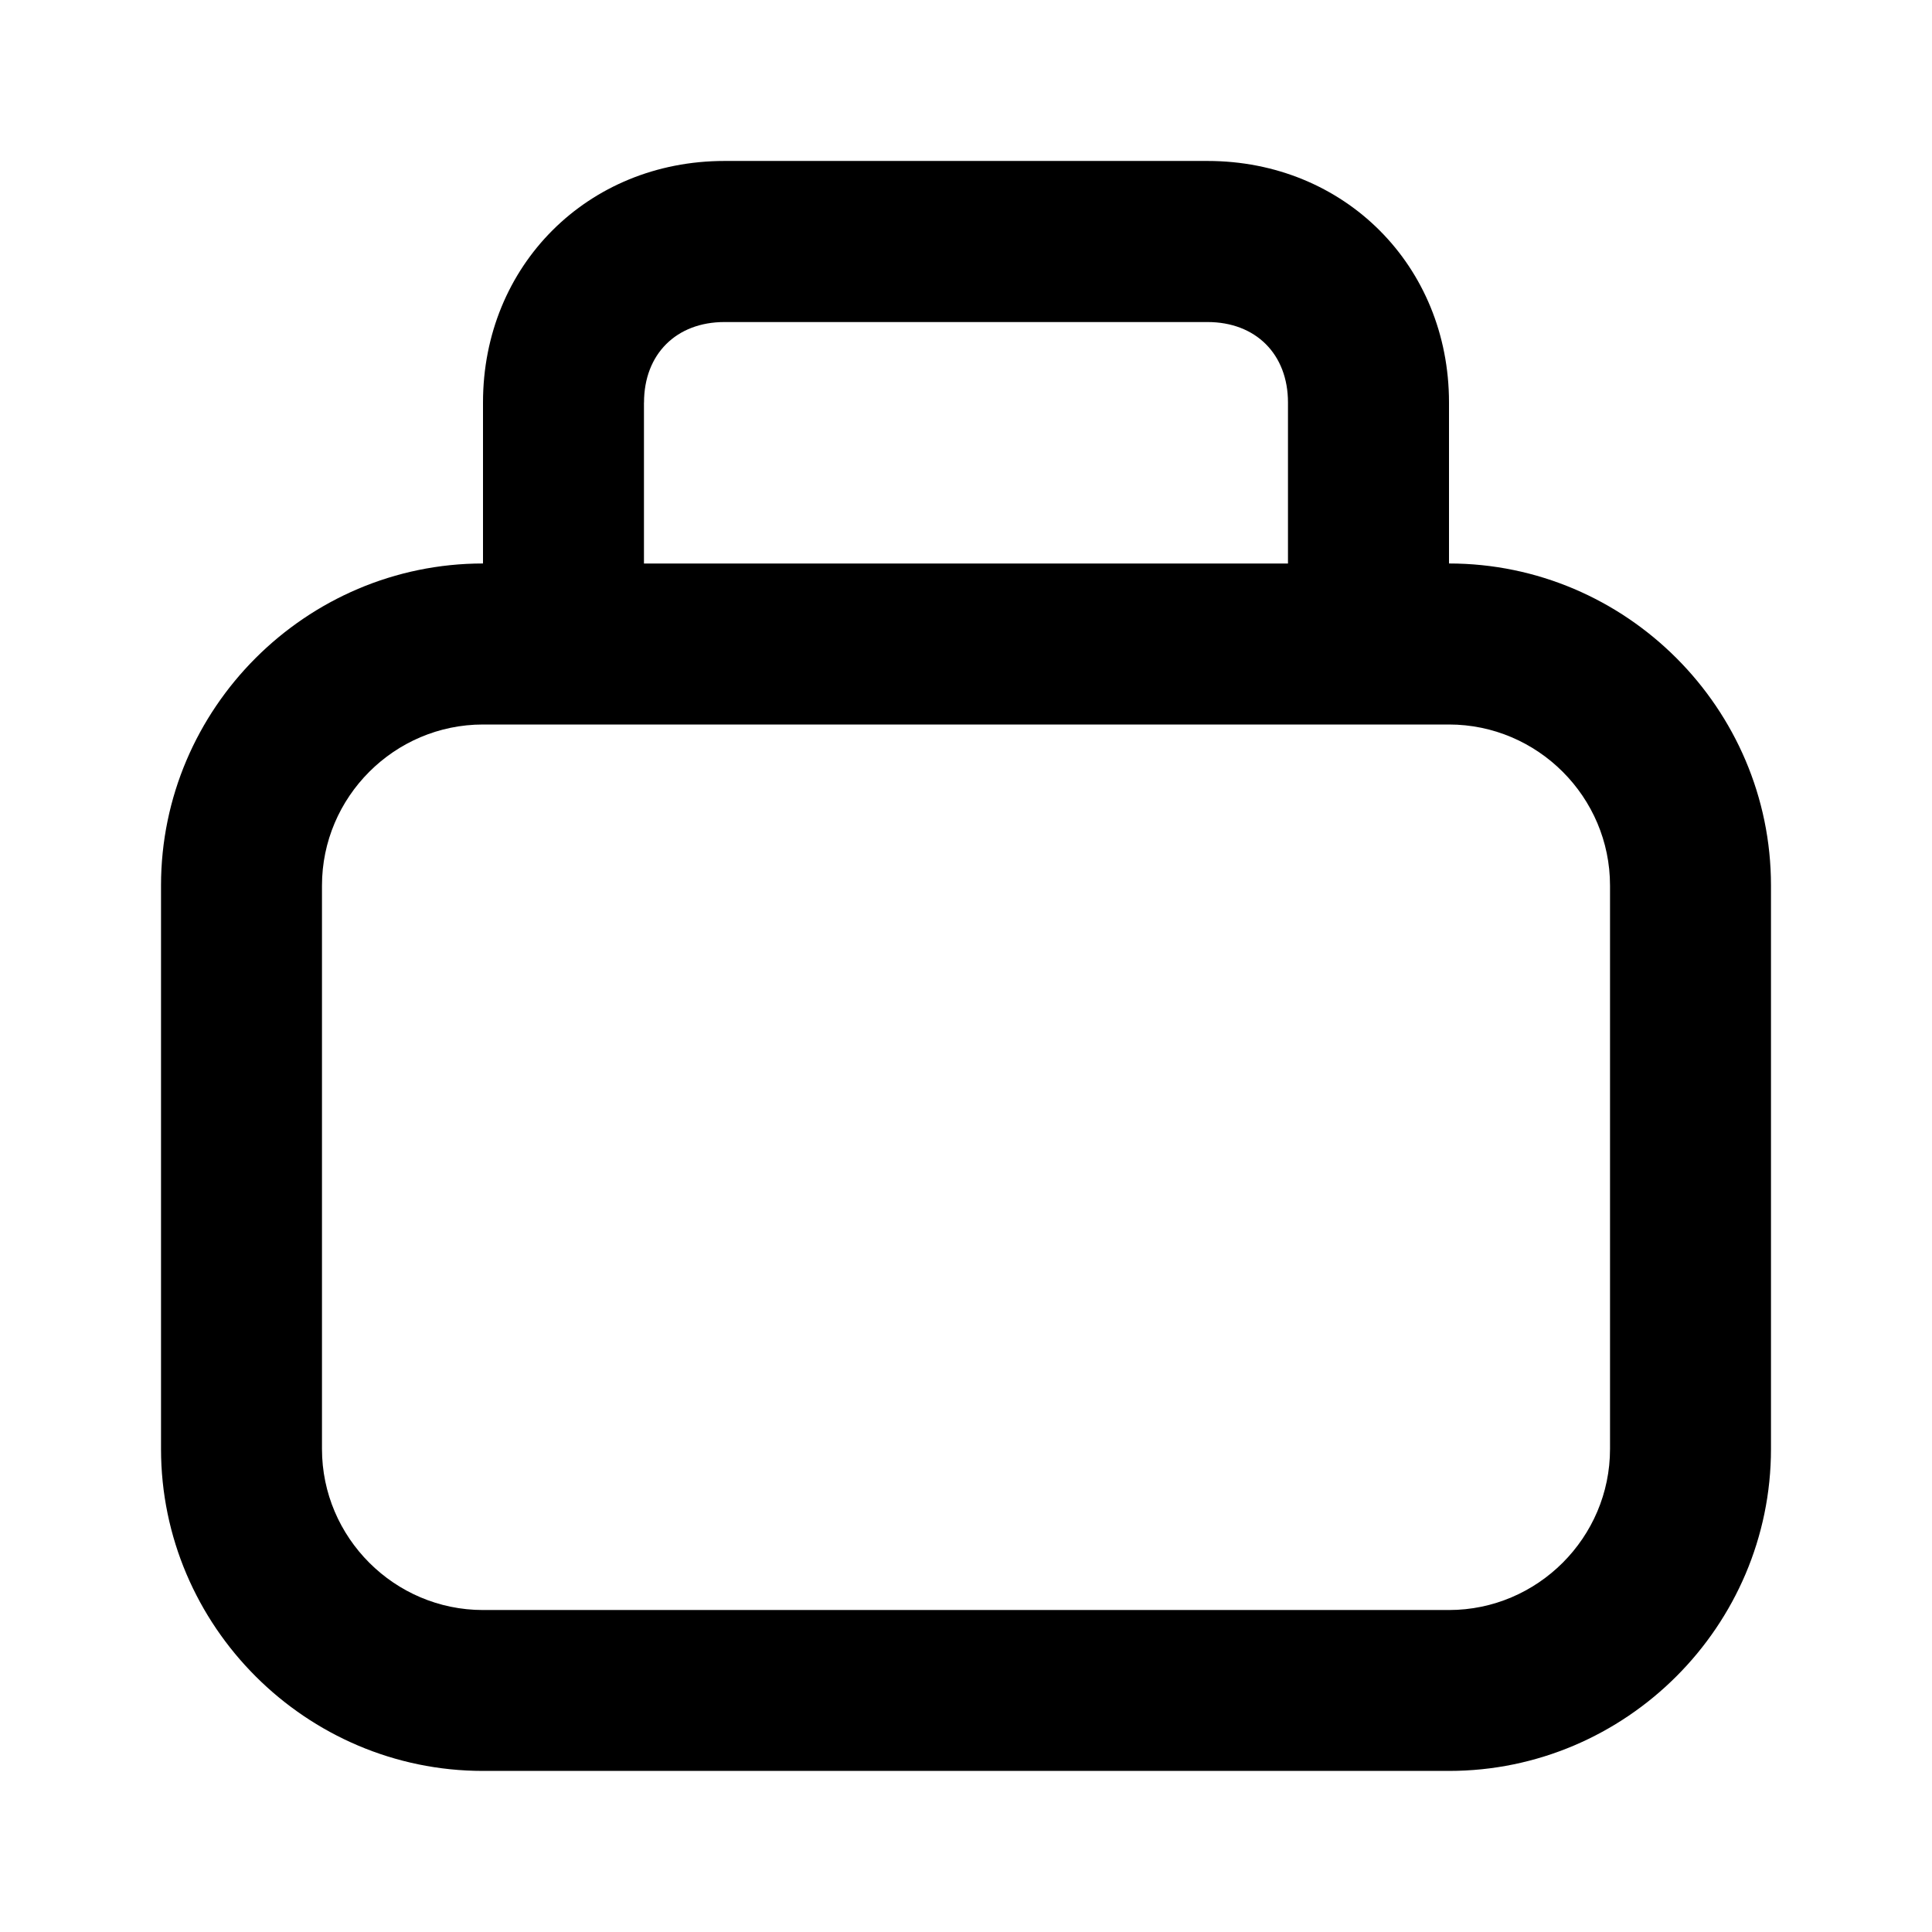 <!-- Generated by IcoMoon.io -->
<svg version="1.1" xmlns="http://www.w3.org/2000/svg" width="32" height="32" viewBox="0 0 32 32">
<title>briefcase</title>
<path d="M24 9.333v-2.667c0-2.267-1.733-4-4-4h-8c-2.267 0-4 1.733-4 4v2.667c-2.933 0-5.333 2.4-5.333 5.333v9.333c0 2.933 2.4 5.333 5.333 5.333h16c2.933 0 5.333-2.4 5.333-5.333v-9.333c0-2.933-2.4-5.333-5.333-5.333zM10.667 6.667c0-0.8 0.533-1.333 1.333-1.333h8c0.8 0 1.333 0.533 1.333 1.333v2.667h-10.667v-2.667zM26.667 24c0 1.467-1.2 2.667-2.667 2.667h-16c-1.467 0-2.667-1.2-2.667-2.667v-9.333c0-1.467 1.2-2.667 2.667-2.667h16c1.467 0 2.667 1.2 2.667 2.667v9.333z"></path>
</svg>
